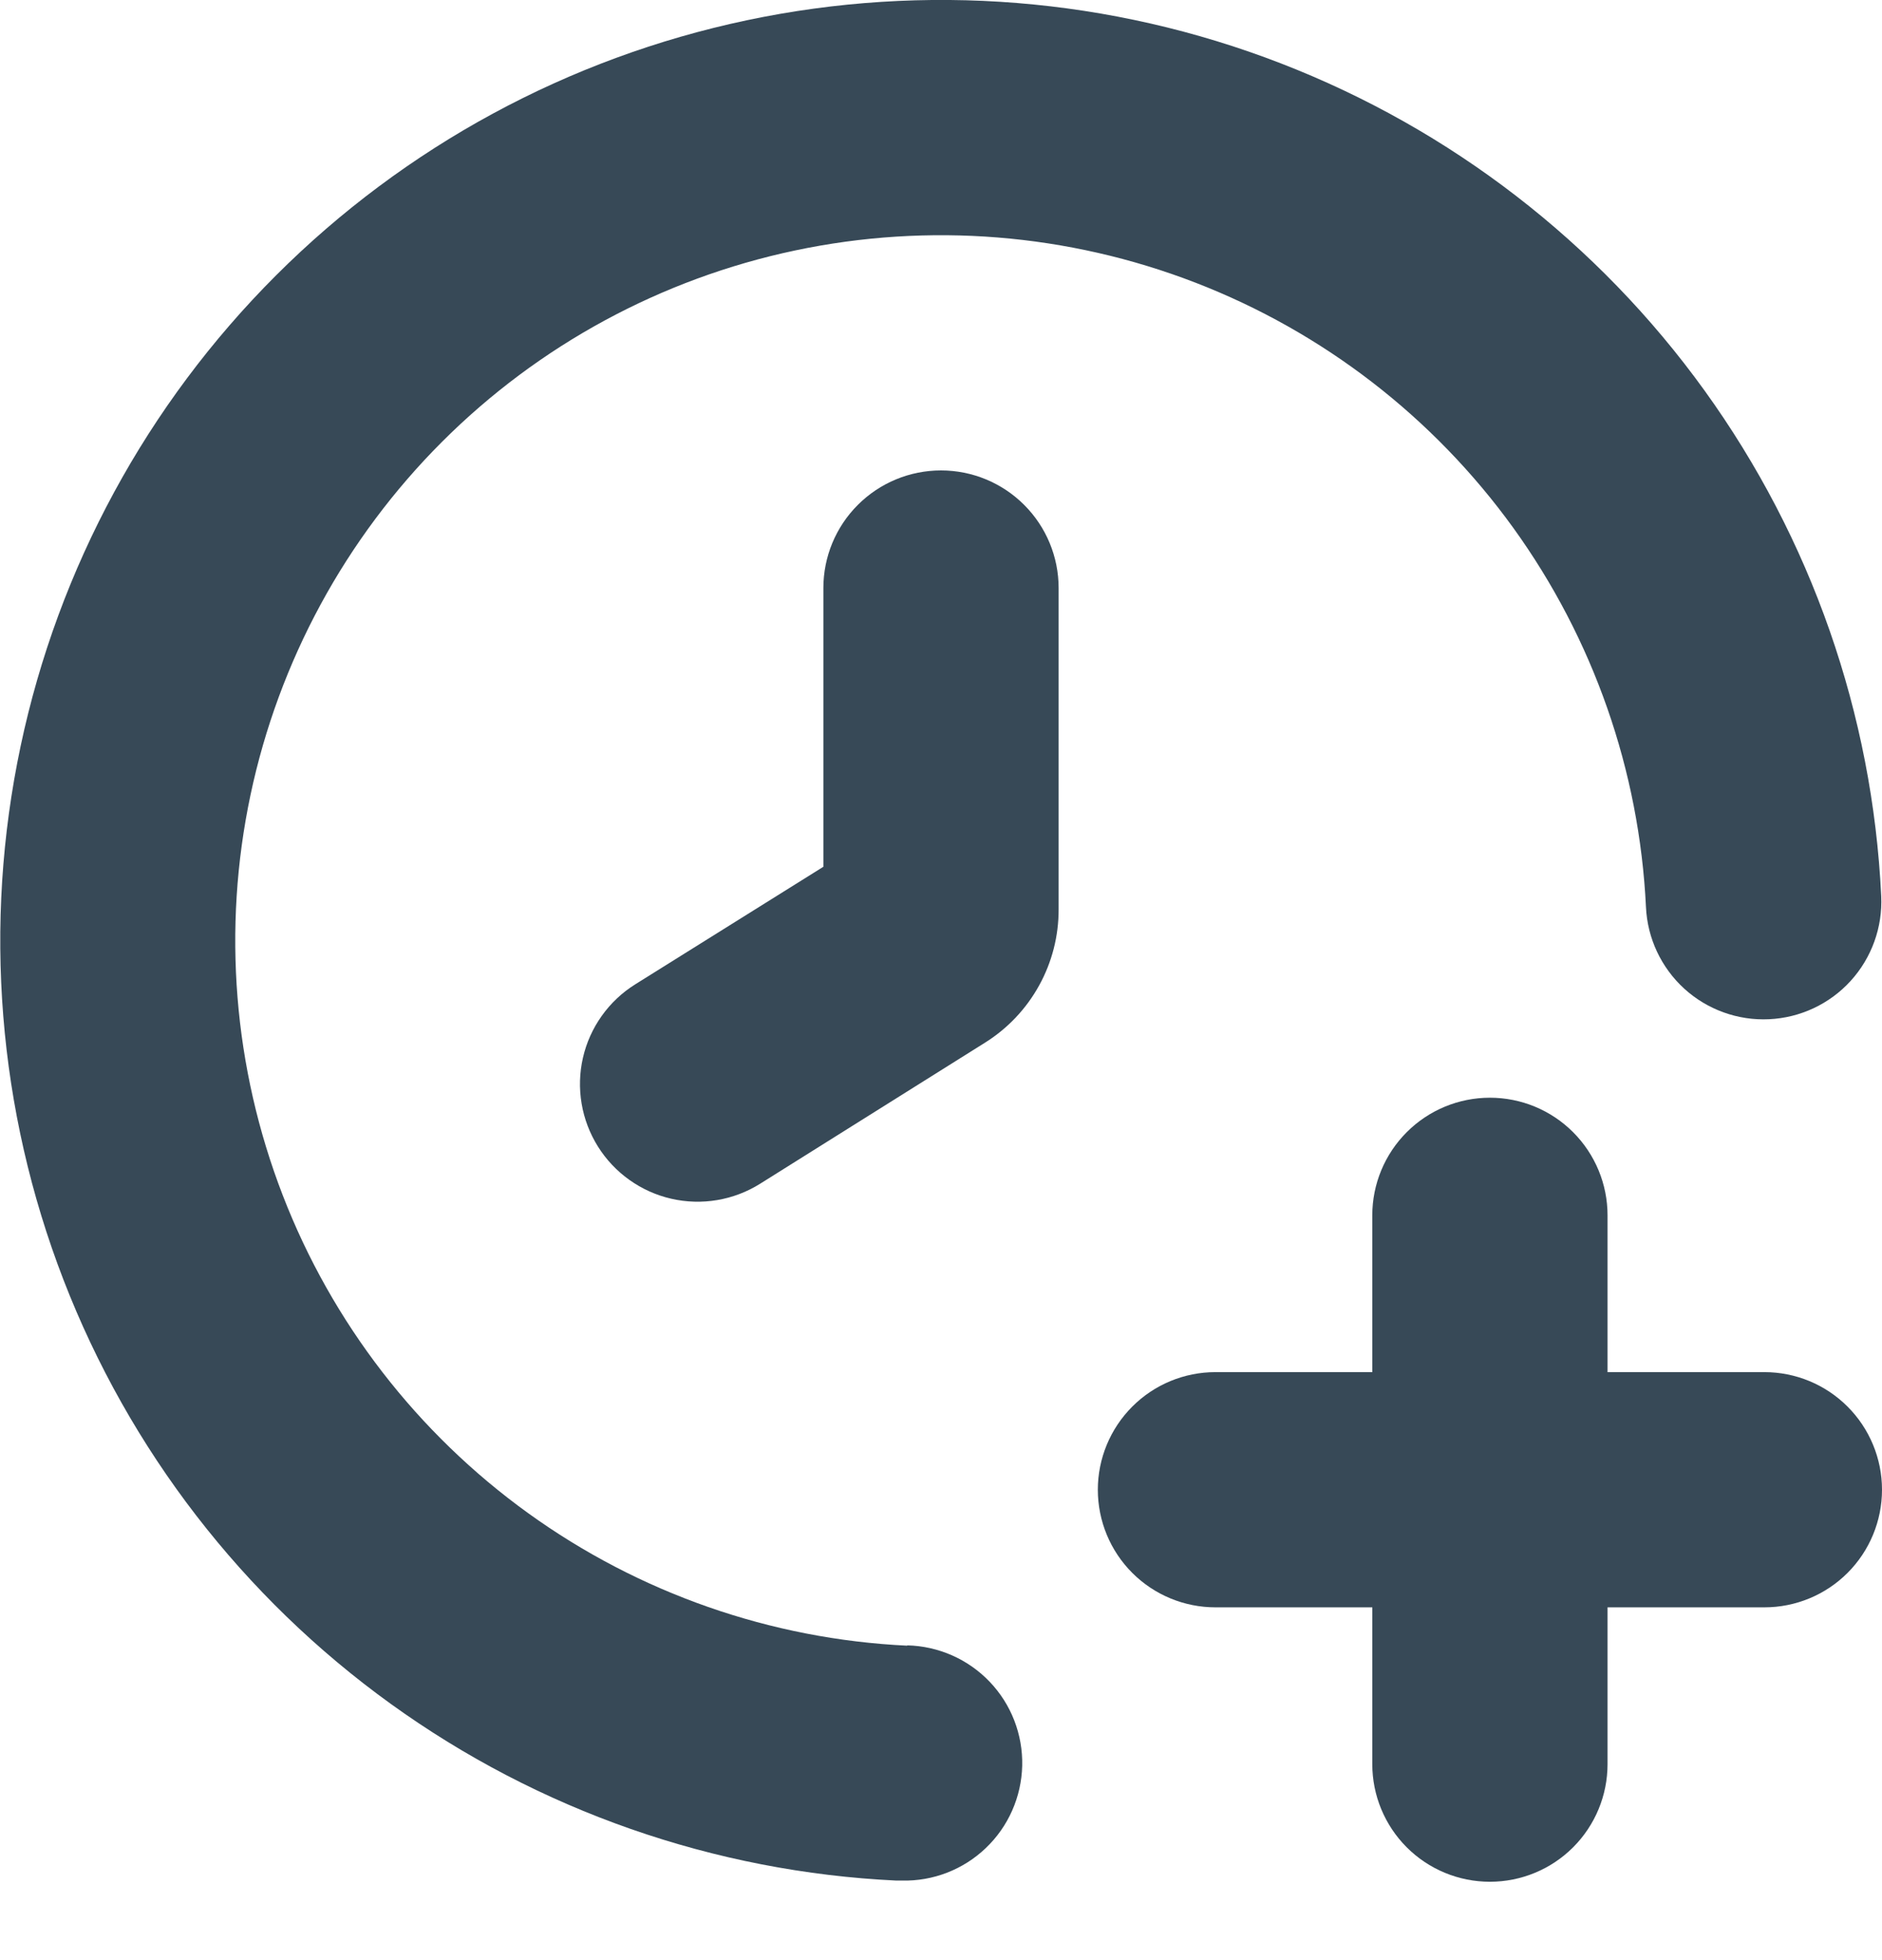<svg width="48" height="50" viewBox="0 0 48 50" fill="none" xmlns="http://www.w3.org/2000/svg" xmlns:xlink="http://www.w3.org/1999/xlink">
<path d="M45,35.001L41,35.001L41,31.001C41,30.206 40.684,29.443 40.121,28.88C39.559,28.317 38.796,28.001 38,28.001C37.204,28.001 36.441,28.317 35.879,28.88C35.316,29.443 35,30.206 35,31.001L35,35.001L31,35.001C30.204,35.001 29.441,35.317 28.879,35.88C28.316,36.443 28,37.206 28,38.001C28,38.797 28.316,39.56 28.879,40.123C29.441,40.685 30.204,41.001 31,41.001L35,41.001L35,45.001C35,45.797 35.316,46.56 35.879,47.123C36.441,47.685 37.204,48.001 38,48.001C38.796,48.001 39.559,47.685 40.121,47.123C40.684,46.56 41,45.797 41,45.001L41,41.001L45,41.001C45.796,41.001 46.559,40.685 47.121,40.123C47.684,39.56 48,38.797 48,38.001C48,37.206 47.684,36.443 47.121,35.88C46.559,35.317 45.796,35.001 45,35.001Z" fill="#374957"/>
<path d="M23.14,41.979C19.657,41.813 16.298,40.638 13.47,38.598C10.642,36.558 8.467,33.741 7.211,30.489C5.954,27.236 5.668,23.689 6.389,20.278C7.111,16.866 8.807,13.738 11.272,11.272C13.738,8.806 16.866,7.11 20.278,6.389C23.689,5.668 27.237,5.953 30.489,7.21C33.741,8.467 36.559,10.642 38.599,13.469C40.638,16.297 41.813,19.657 41.98,23.139C42.017,23.935 42.369,24.683 42.957,25.22C43.546,25.756 44.324,26.037 45.12,25.999C45.915,25.962 46.664,25.611 47.2,25.022C47.736,24.433 48.017,23.655 47.98,22.859C47.759,18.215 46.194,13.735 43.475,9.964C40.756,6.192 37,3.292 32.664,1.615C28.328,-0.063 23.597,-0.444 19.048,0.517C14.499,1.477 10.327,3.738 7.039,7.026C3.751,10.313 1.488,14.484 0.526,19.033C-0.436,23.582 -0.056,28.312 1.62,32.649C3.296,36.986 6.195,40.743 9.966,43.463C13.736,46.183 18.216,47.749 22.86,47.971L23.002,47.971C23.797,47.99 24.568,47.691 25.143,47.141C25.719,46.592 26.052,45.836 26.071,45.04C26.089,44.245 25.791,43.474 25.241,42.899C24.691,42.323 23.935,41.99 23.14,41.971L23.14,41.979Z" fill="#374957"/>
<path d="M24,12C23.204,12 22.441,12.316 21.879,12.879C21.316,13.441 21,14.204 21,15L21,22.11L16.2,25.11C15.866,25.319 15.576,25.592 15.348,25.913C15.119,26.234 14.956,26.597 14.868,26.981C14.78,27.365 14.768,27.763 14.834,28.152C14.899,28.54 15.041,28.912 15.25,29.246C15.459,29.58 15.732,29.87 16.053,30.098C16.374,30.327 16.737,30.49 17.121,30.578C17.505,30.666 17.903,30.678 18.292,30.612C18.68,30.547 19.052,30.405 19.386,30.196L25.124,26.596C25.7,26.235 26.174,25.734 26.502,25.139C26.831,24.544 27.002,23.875 27,23.196L27,15C27,14.204 26.684,13.441 26.121,12.879C25.559,12.316 24.796,12 24,12L24,12Z" fill="#374957"/>
</svg>
